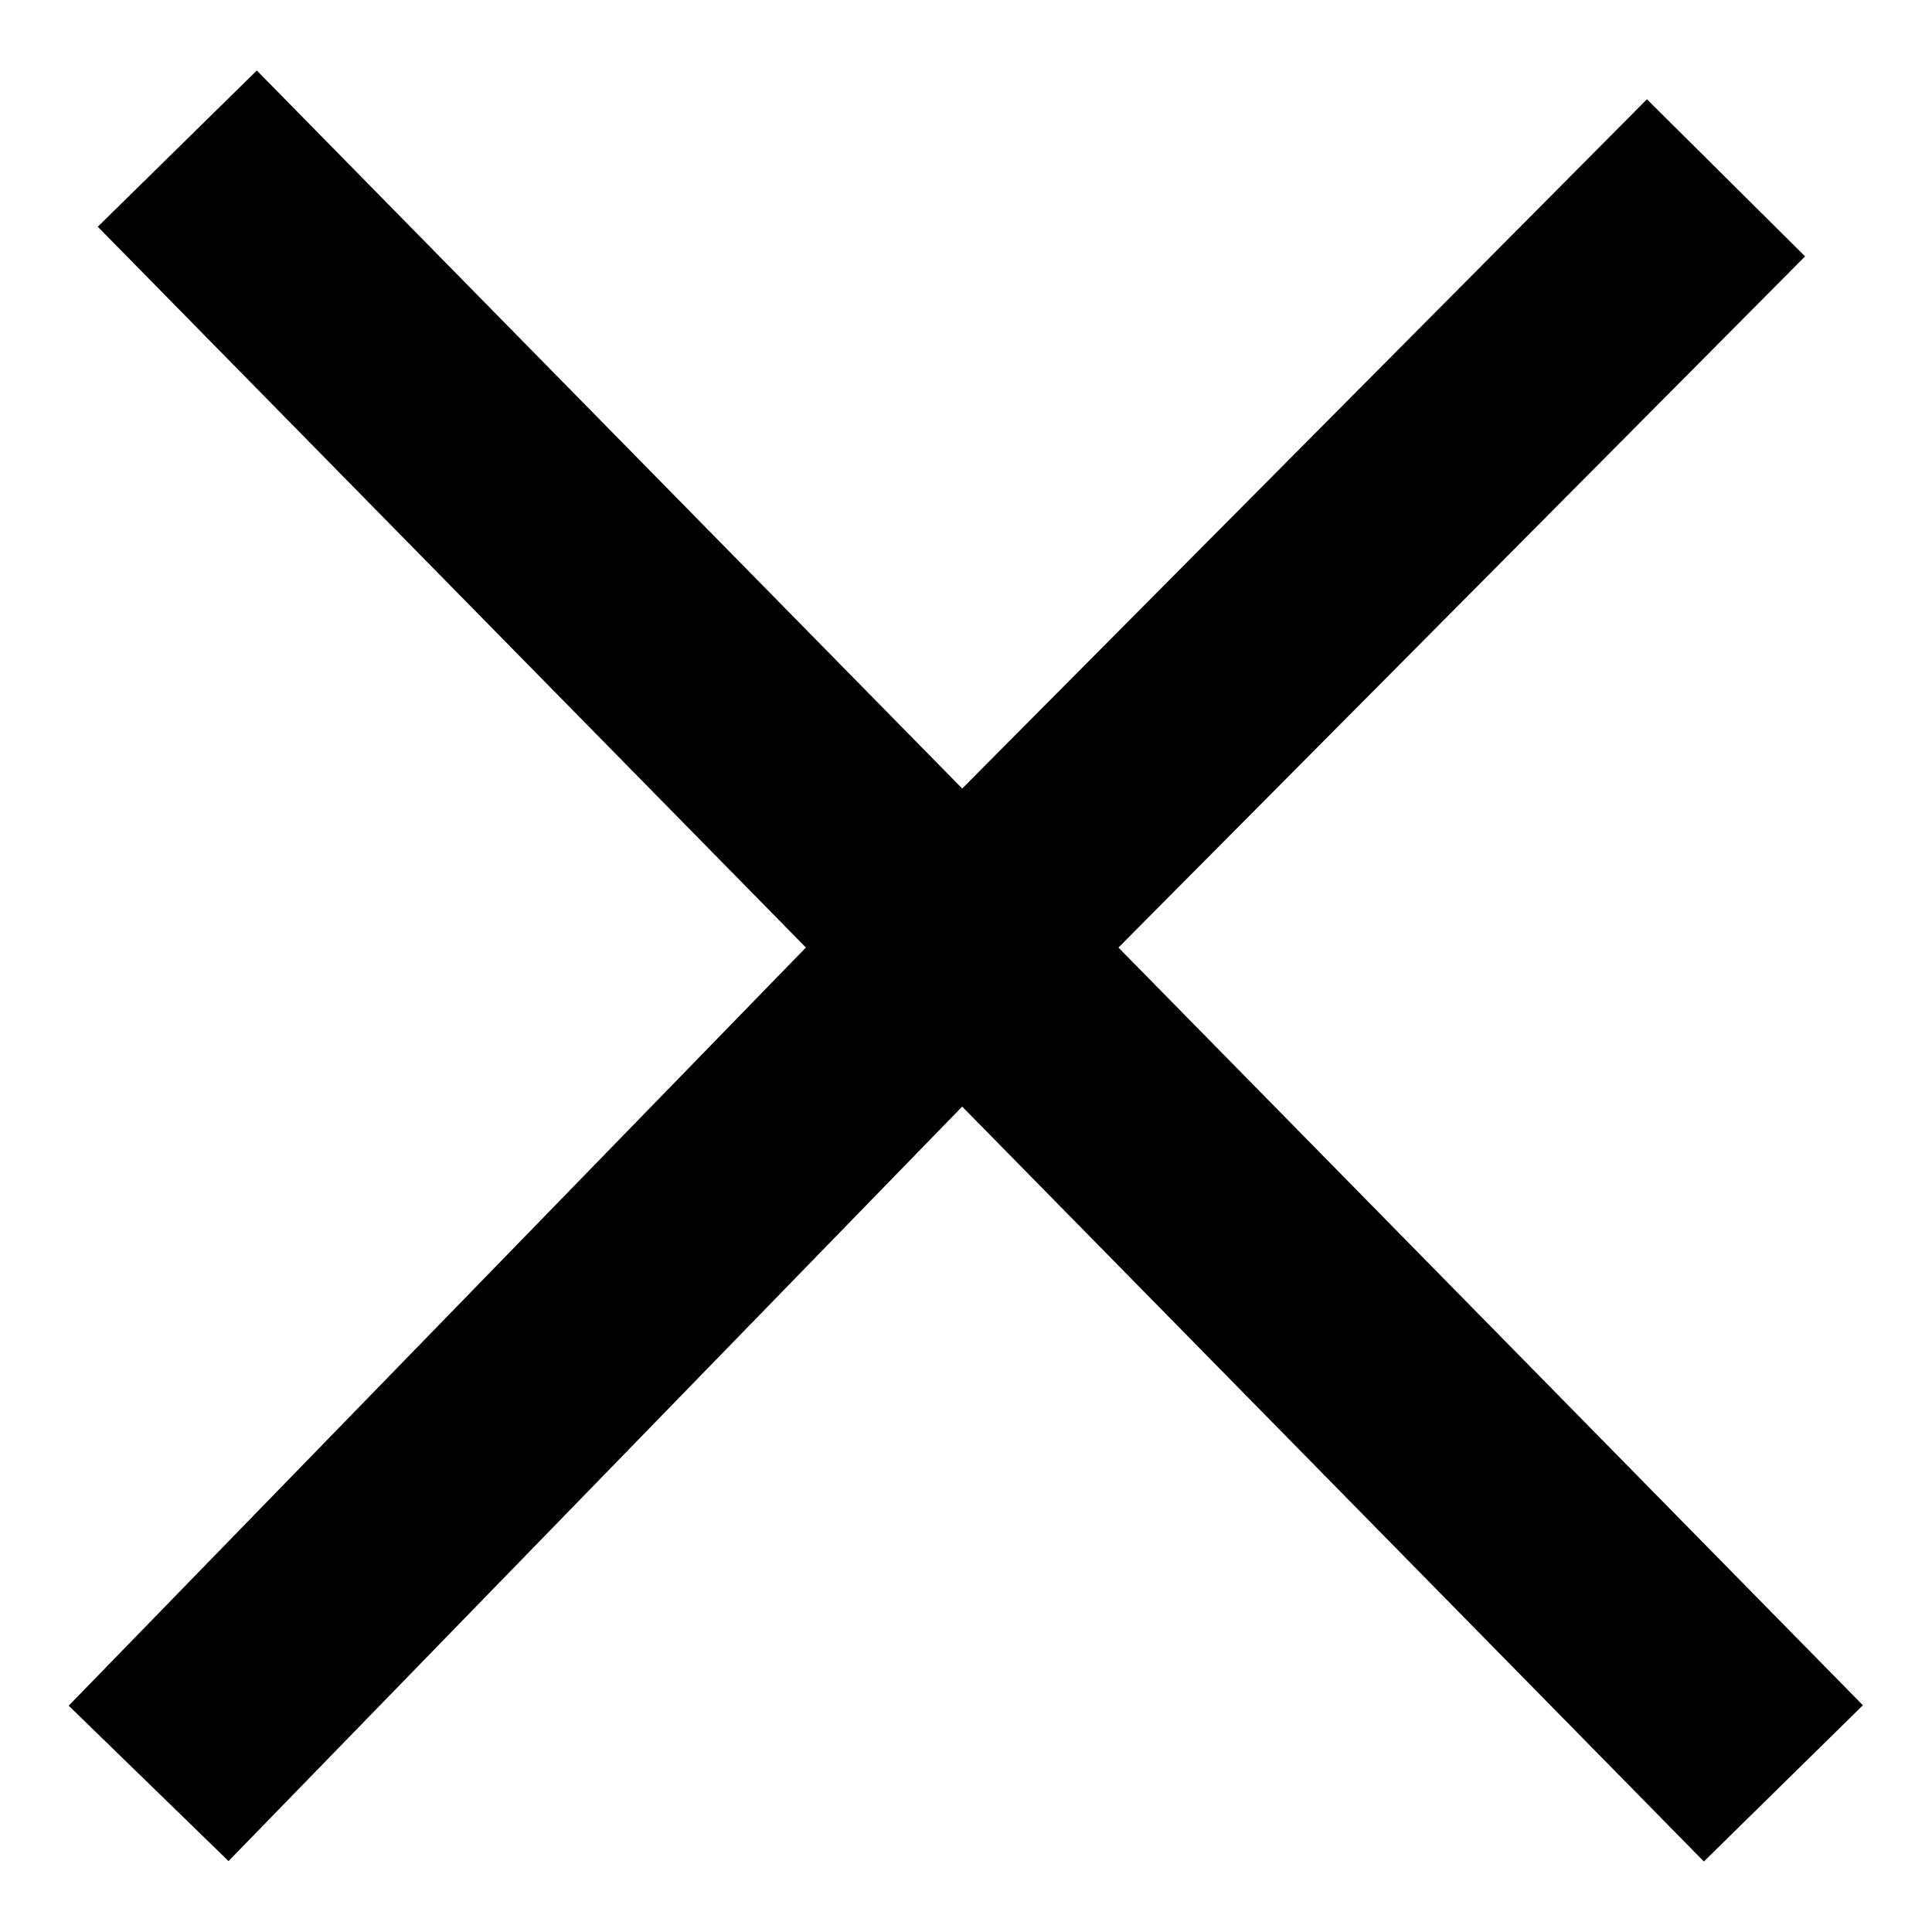 <svg width="26" height="26" viewBox="0 0 26 26" fill="none" xmlns="http://www.w3.org/2000/svg">
    <path d="M2.386 2L12.943 12.746M24 24L12.943 12.746M23.228 2.393L12.943 12.746M12.943 12.746L2 24" stroke="black" stroke-width="3"/>
    </svg>
    